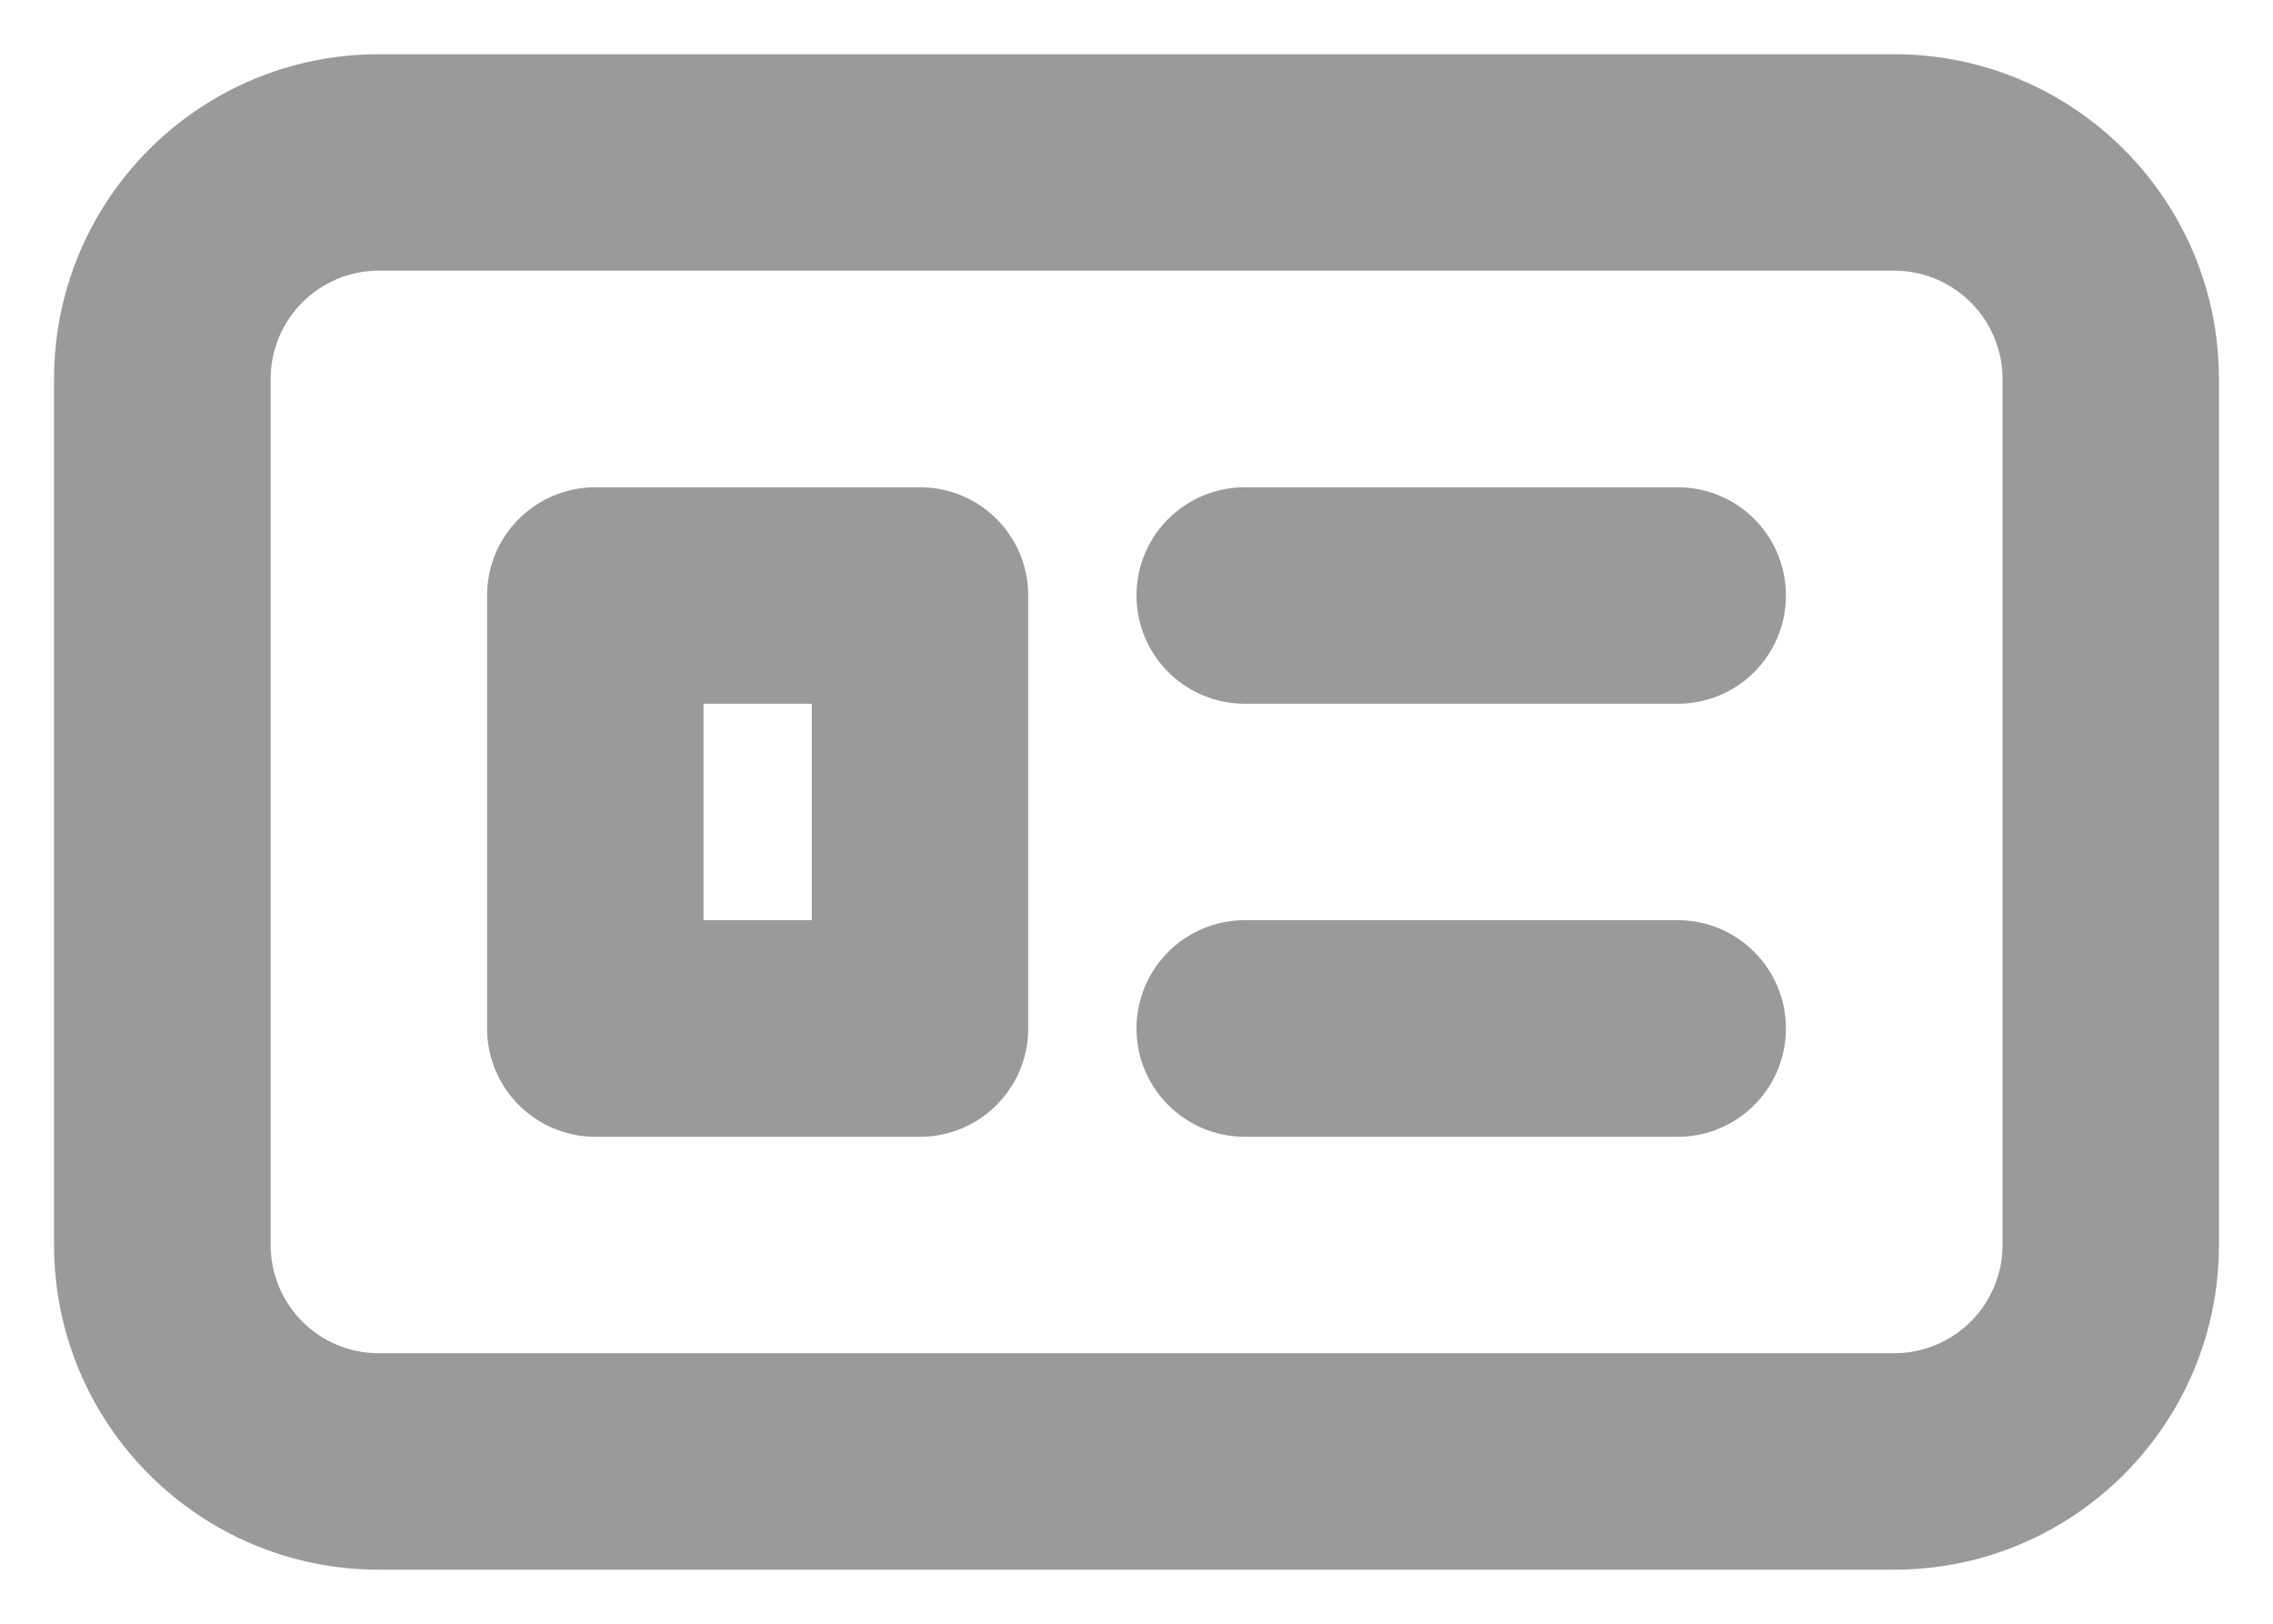 <svg width="14" height="10" viewBox="0 0 14 10" fill="none" xmlns="http://www.w3.org/2000/svg">
<path fill-rule="evenodd" clip-rule="evenodd" d="M11.667 0.334H2.333C1.229 0.334 0.333 1.229 0.333 2.334V7.667C0.333 8.772 1.229 9.667 2.333 9.667H11.667C12.771 9.667 13.667 8.772 13.667 7.667V2.334C13.667 1.229 12.771 0.334 11.667 0.334ZM1.667 2.334C1.667 1.966 1.965 1.667 2.333 1.667H11.667C12.035 1.667 12.334 1.966 12.334 2.334V7.667C12.334 8.036 12.035 8.334 11.667 8.334H2.333C1.965 8.334 1.667 8.036 1.667 7.667V2.334ZM3.667 3.001C3.299 3.001 3 3.299 3 3.667V6.334C3 6.702 3.299 7.001 3.667 7.001H5.667C6.035 7.001 6.333 6.702 6.333 6.334V3.667C6.333 3.299 6.035 3.001 5.667 3.001H3.667ZM4.333 5.667V4.334H5V5.667H4.333ZM7 3.667C7 3.299 7.299 3.001 7.667 3.001L10.334 3.001C10.702 3.001 11 3.299 11 3.667C11 4.036 10.702 4.334 10.334 4.334H7.667C7.299 4.334 7 4.036 7 3.667ZM7.667 5.667C7.299 5.667 7 5.966 7 6.334C7 6.702 7.299 7.001 7.667 7.001H10.334C10.702 7.001 11 6.702 11 6.334C11 5.966 10.702 5.667 10.334 5.667H7.667Z" fill="#9A9A9A"/>
</svg>
